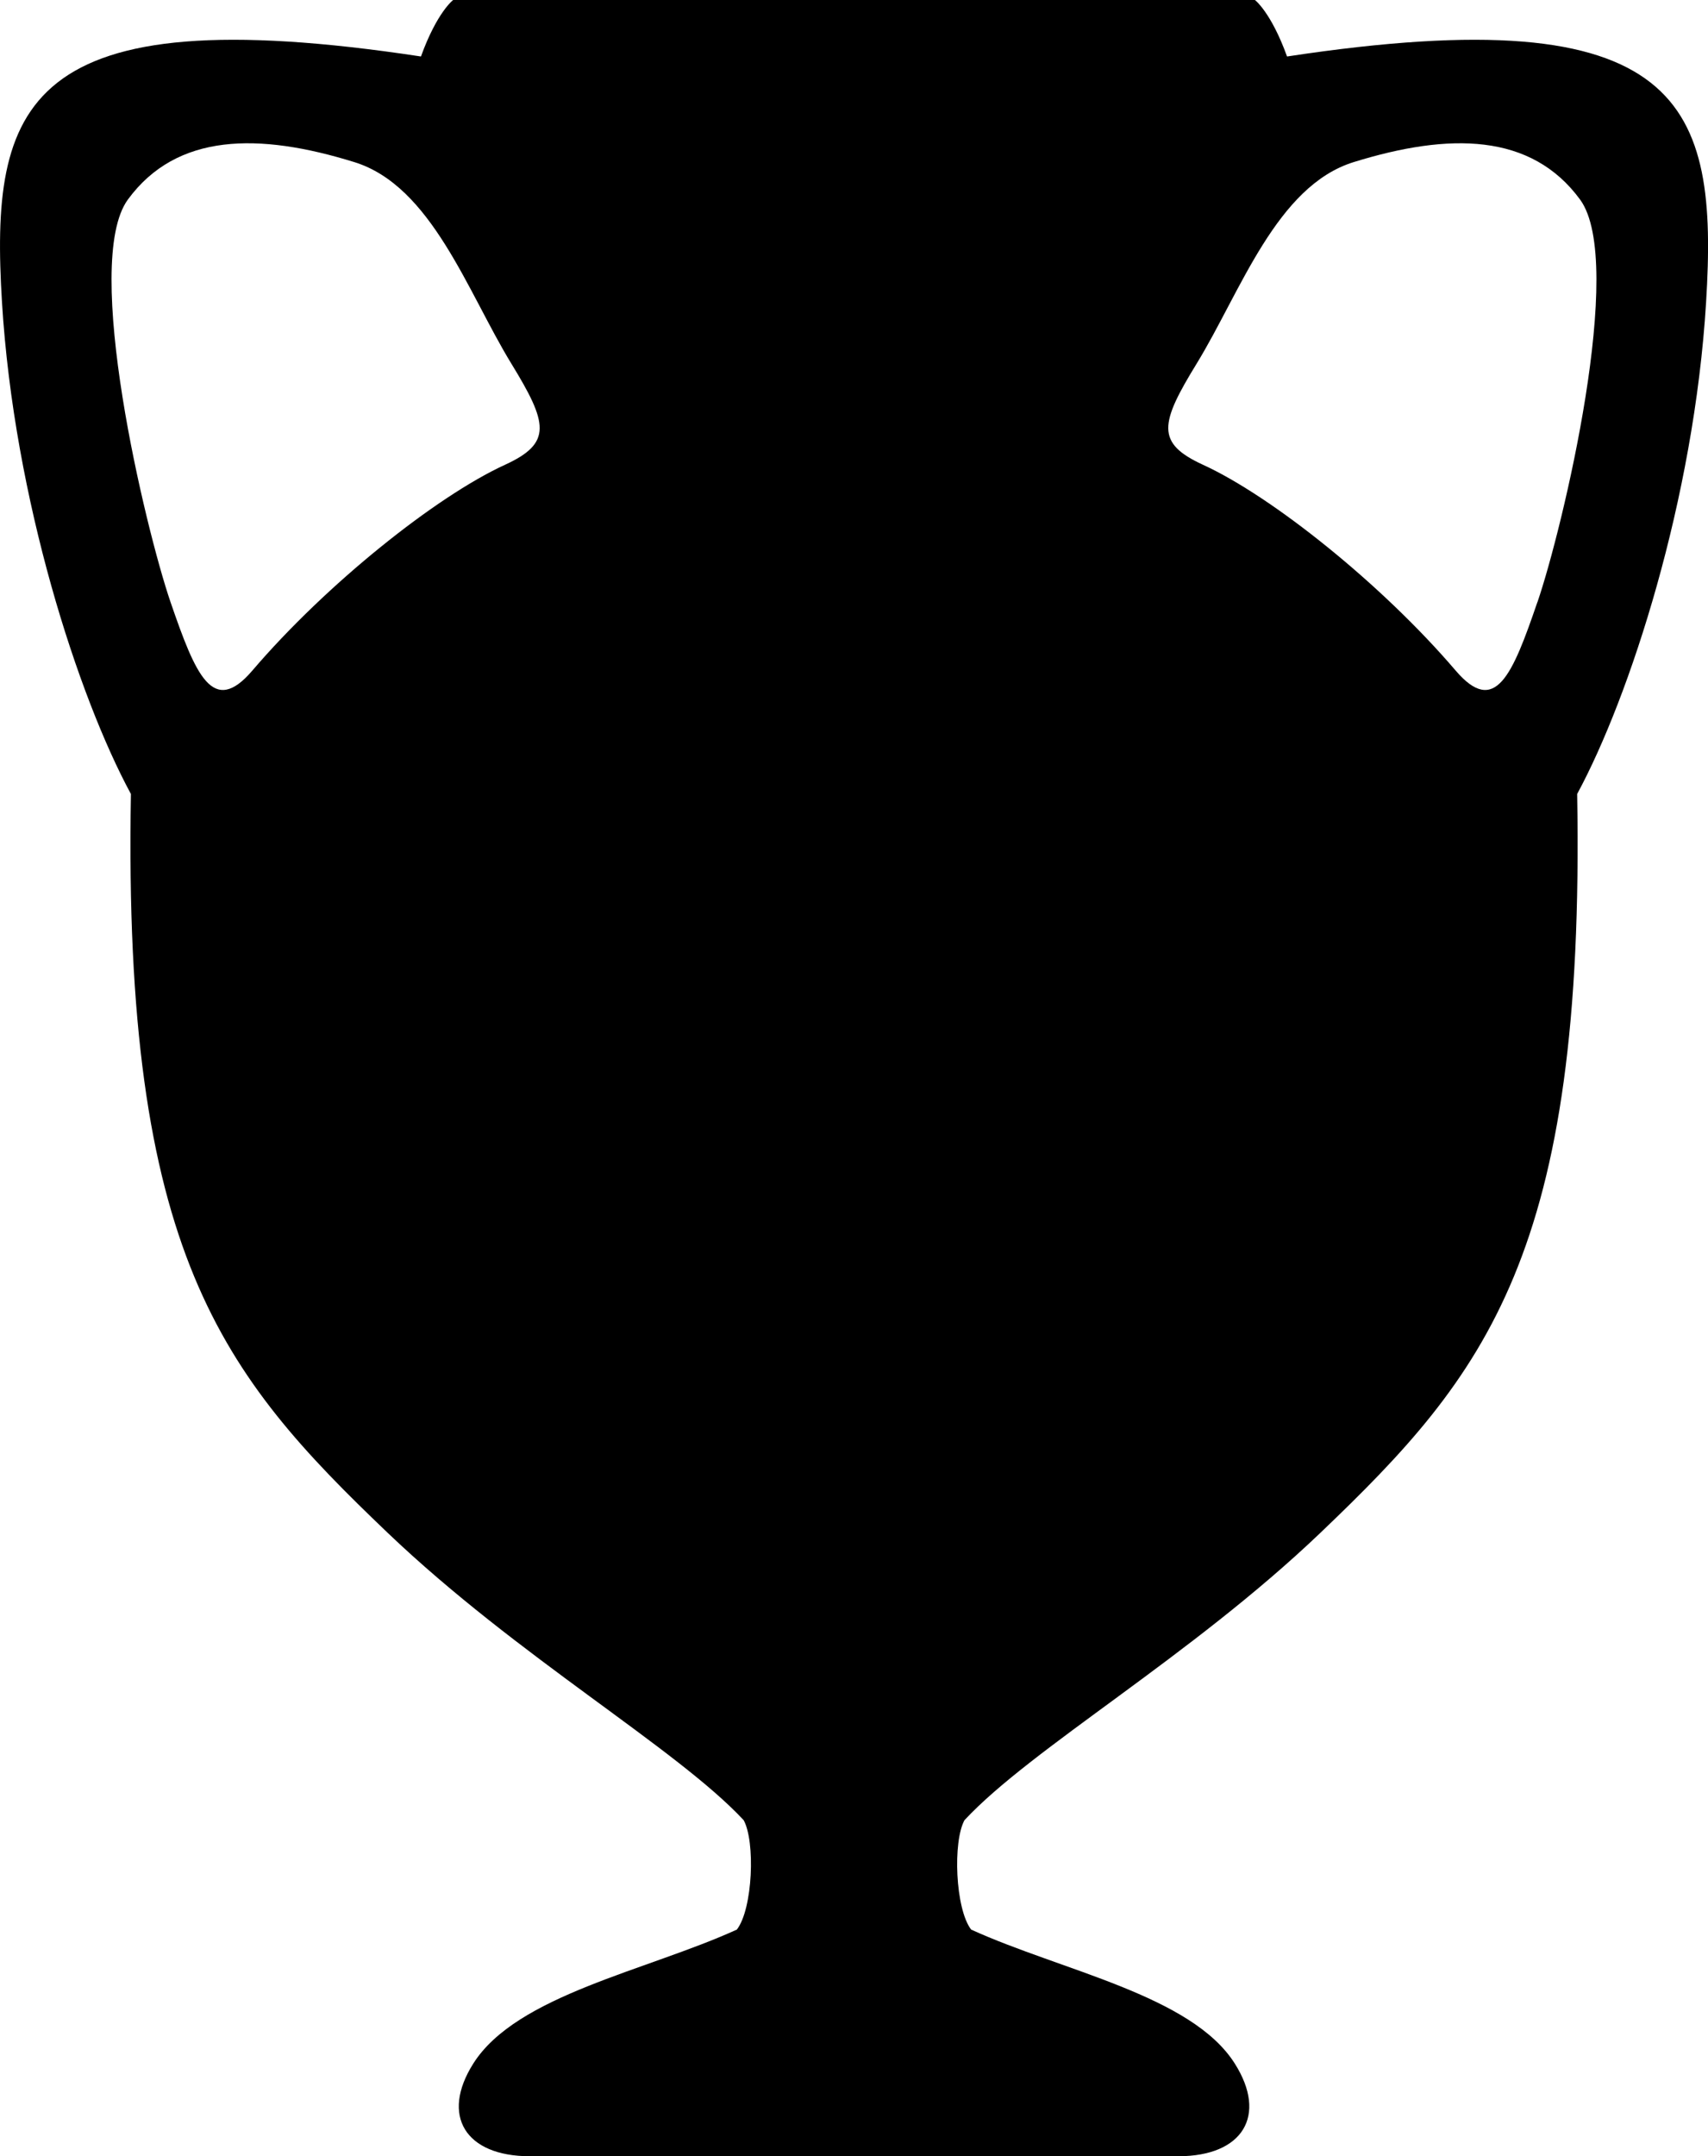 <svg xmlns="http://www.w3.org/2000/svg" xml:space="preserve" width="23.237" height="29.319"><path d="M20.916 8.187c-.34.993-.575 1.56-1.113.93-1.004-1.174-2.499-2.368-3.436-2.797-.647-.296-.586-.563-.084-1.38.597-.976 1.082-2.41 2.134-2.736 1.302-.403 2.415-.397 3.08.51.628.858-.24 4.48-.58 5.473M6.87 6.32c-.938.43-2.432 1.623-3.436 2.797-.538.63-.772.063-1.114-.93-.34-.994-1.209-4.615-.58-5.474.664-.906 1.78-.912 3.08-.509 1.051.325 1.538 1.76 2.134 2.736.501.817.562 1.084-.084 1.38M17.51.768C17.292.165 17.073 0 17.073 0H6.165s-.22.165-.438.768C.3-.055-.137 1.425.027 4.111c.165 2.685 1.041 5.37 1.754 6.685-.11 6.248 1.238 7.893 3.495 10.048 1.764 1.683 3.93 2.928 4.841 3.905.16.288.126 1.204-.092 1.488-1.228.56-2.997.891-3.586 1.822-.447.706-.11 1.26.768 1.26h8.825c.876 0 1.215-.554.767-1.26-.588-.931-2.359-1.262-3.587-1.822-.217-.284-.25-1.2-.09-1.488.91-.977 3.077-2.222 4.84-3.905 2.257-2.155 3.605-3.8 3.495-10.048.712-1.315 1.59-4 1.754-6.685.164-2.686-.275-4.166-5.7-3.343"/></svg>